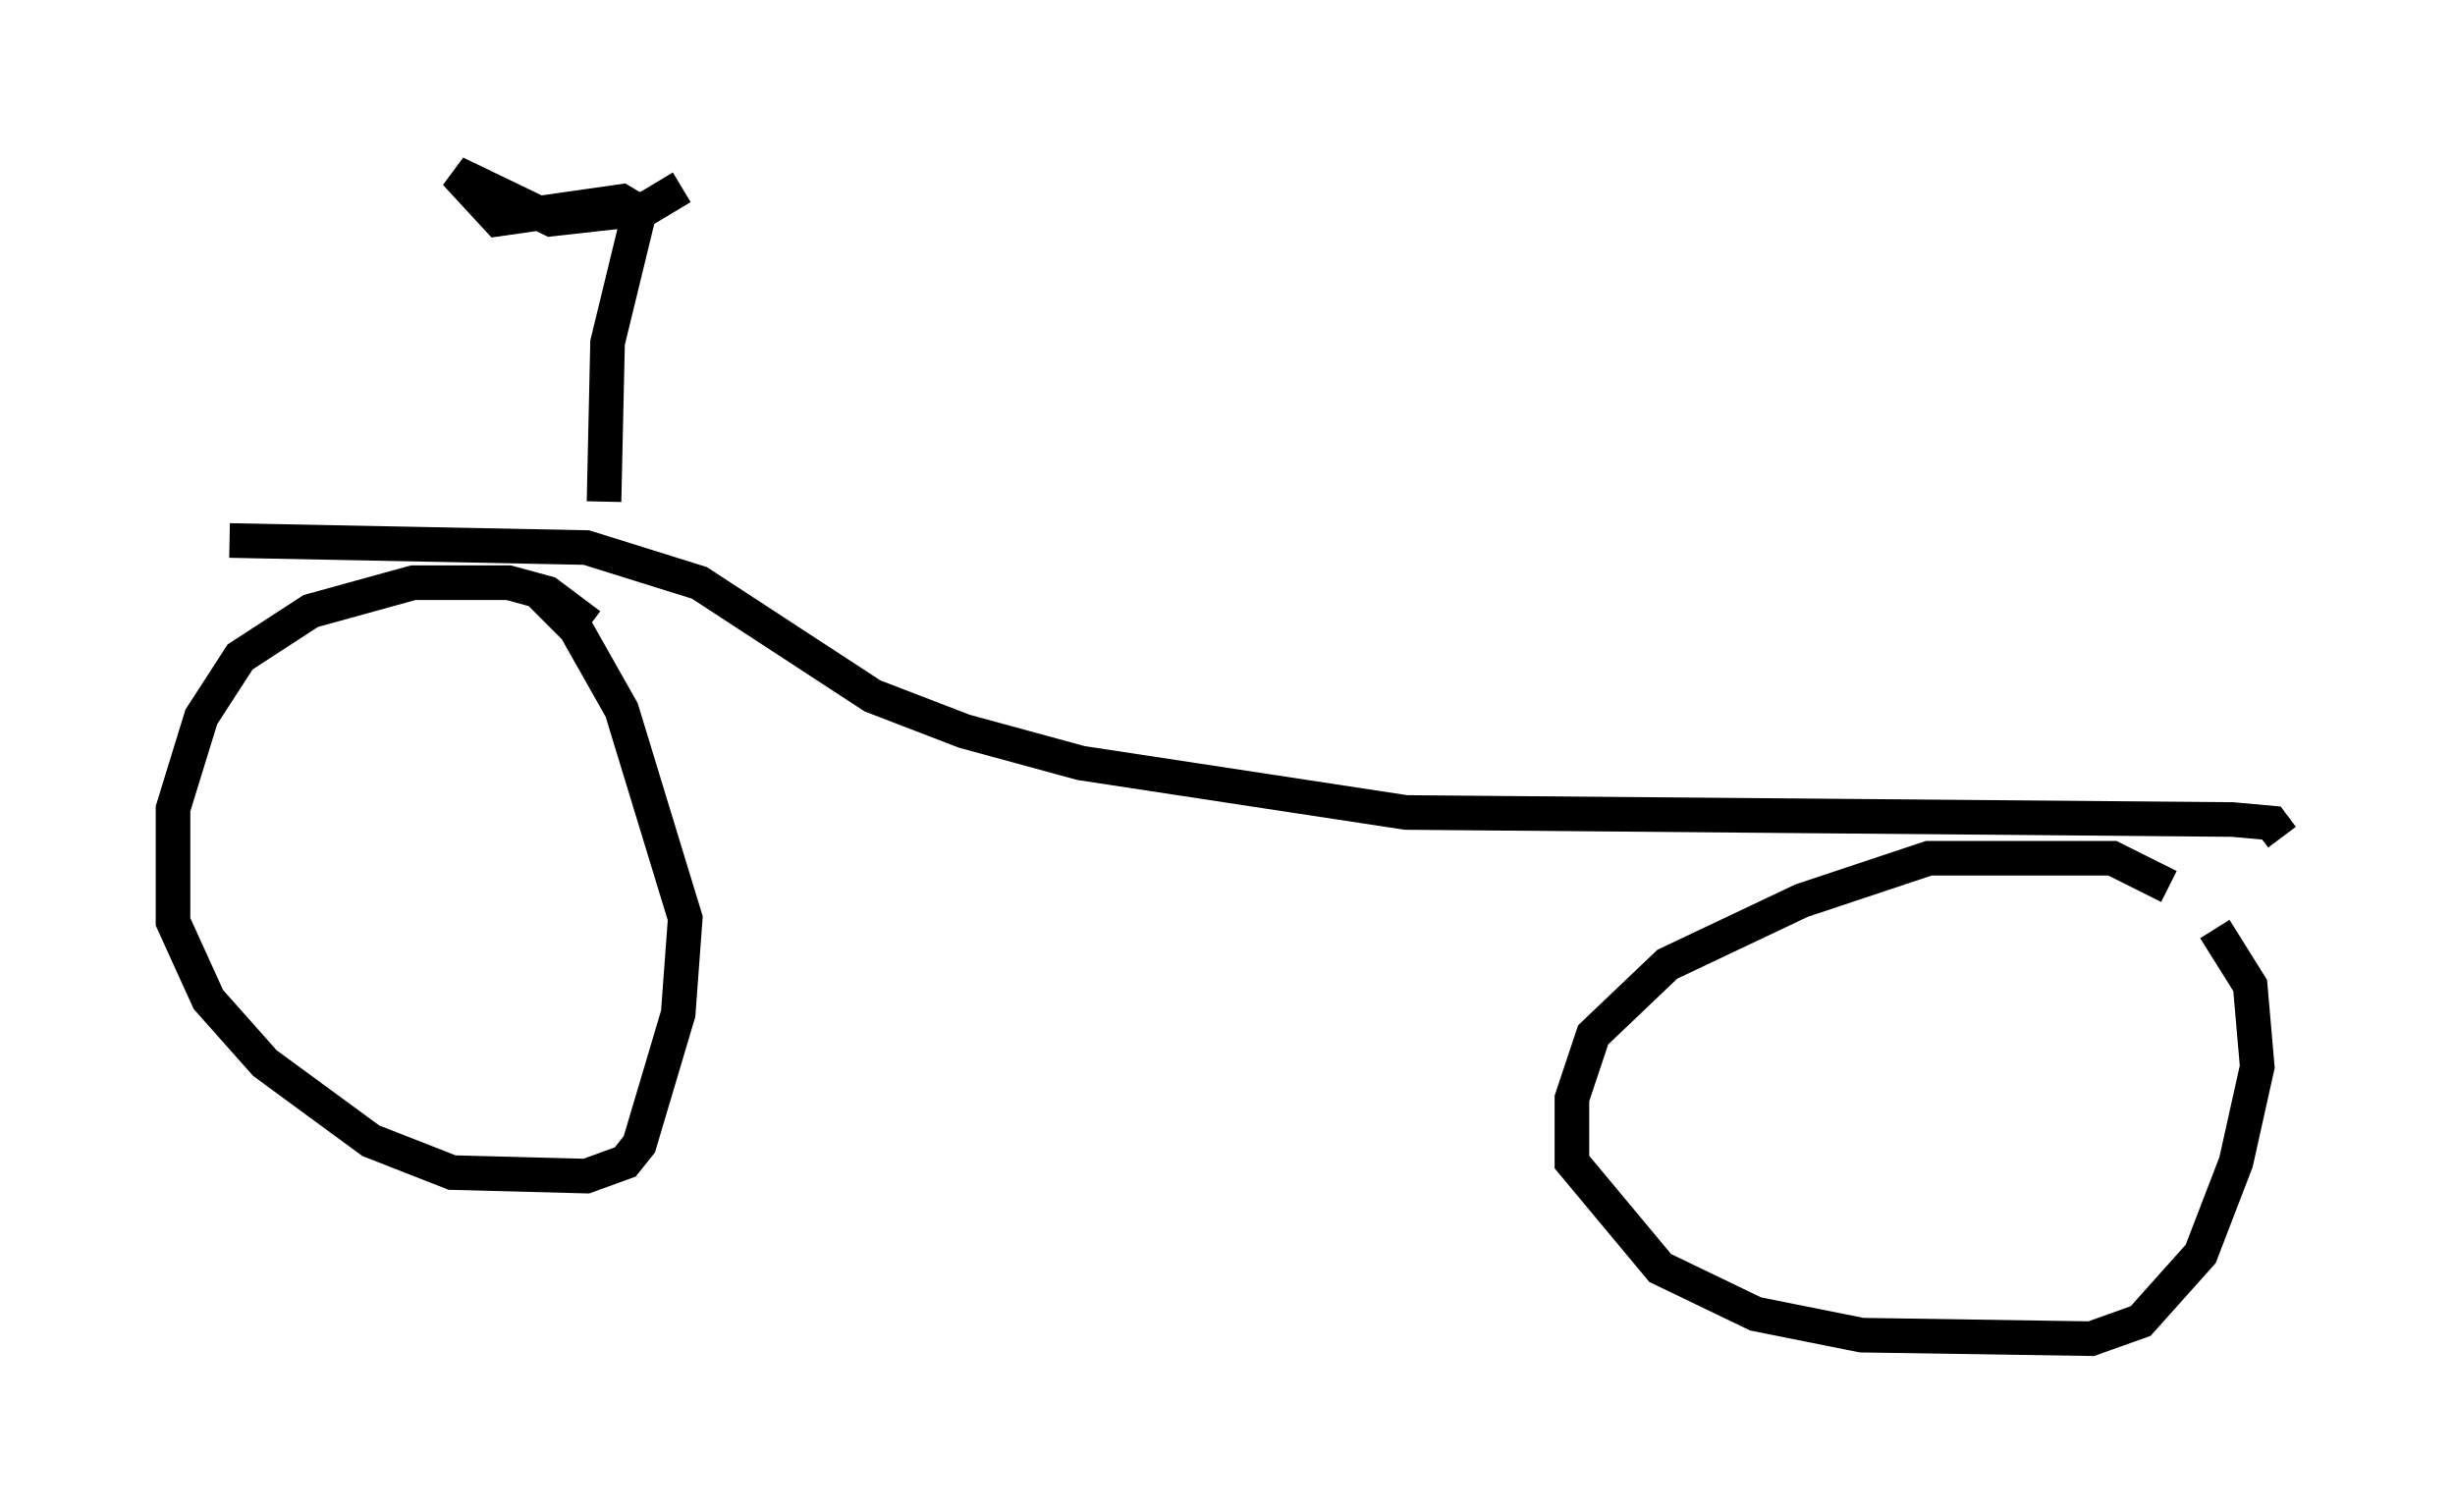 <?xml version="1.0" encoding="utf-8" ?>
<svg baseProfile="full" height="43.688" version="1.1" width="70.944" xmlns="http://www.w3.org/2000/svg" xmlns:ev="http://www.w3.org/2001/xml-events" xmlns:xlink="http://www.w3.org/1999/xlink"><defs /><rect fill="white" height="43.688" width="70.944" x="0" y="0" /><path d="M17.046, 18.577 m0.0, -0.51 l-1.225, -0.919 -1.123, -0.306 l-2.756, 0.0 -2.96, 0.817 l-2.042, 1.327 -1.123, 1.735 l-0.817, 2.654 0.0, 3.267 l1.021, 2.246 1.633, 1.838 l3.063, 2.246 2.348, 0.919 l3.879, 0.102 1.123, -0.408 l0.408, -0.51 1.123, -3.777 l0.204, -2.756 -1.838, -6.023 l-1.327, -2.348 -1.021, -1.021 m47.061, 8.473 l-1.633, -0.817 -5.308, 0.0 l-3.675, 1.225 -3.879, 1.838 l-2.144, 2.042 -0.613, 1.838 l0.0, 1.838 2.552, 3.063 l2.756, 1.327 3.063, 0.613 l6.635, 0.102 1.429, -0.51 l1.735, -1.94 1.021, -2.654 l0.613, -2.756 -0.204, -2.348 l-1.021, -1.633 m-57.371, -11.229 l10.311, 0.204 3.267, 1.021 l5.002, 3.267 2.654, 1.021 l3.369, 0.919 9.392, 1.429 l23.888, 0.204 1.123, 0.102 l0.306, 0.408 m-48.49, -9.698 l0.102, -4.594 0.919, -3.777 l-0.51, -0.306 -3.573, 0.51 l-1.225, -1.327 2.756, 1.327 l2.756, -0.306 1.021, -0.613 " fill="none" stroke="black" stroke-width="1" /></svg>